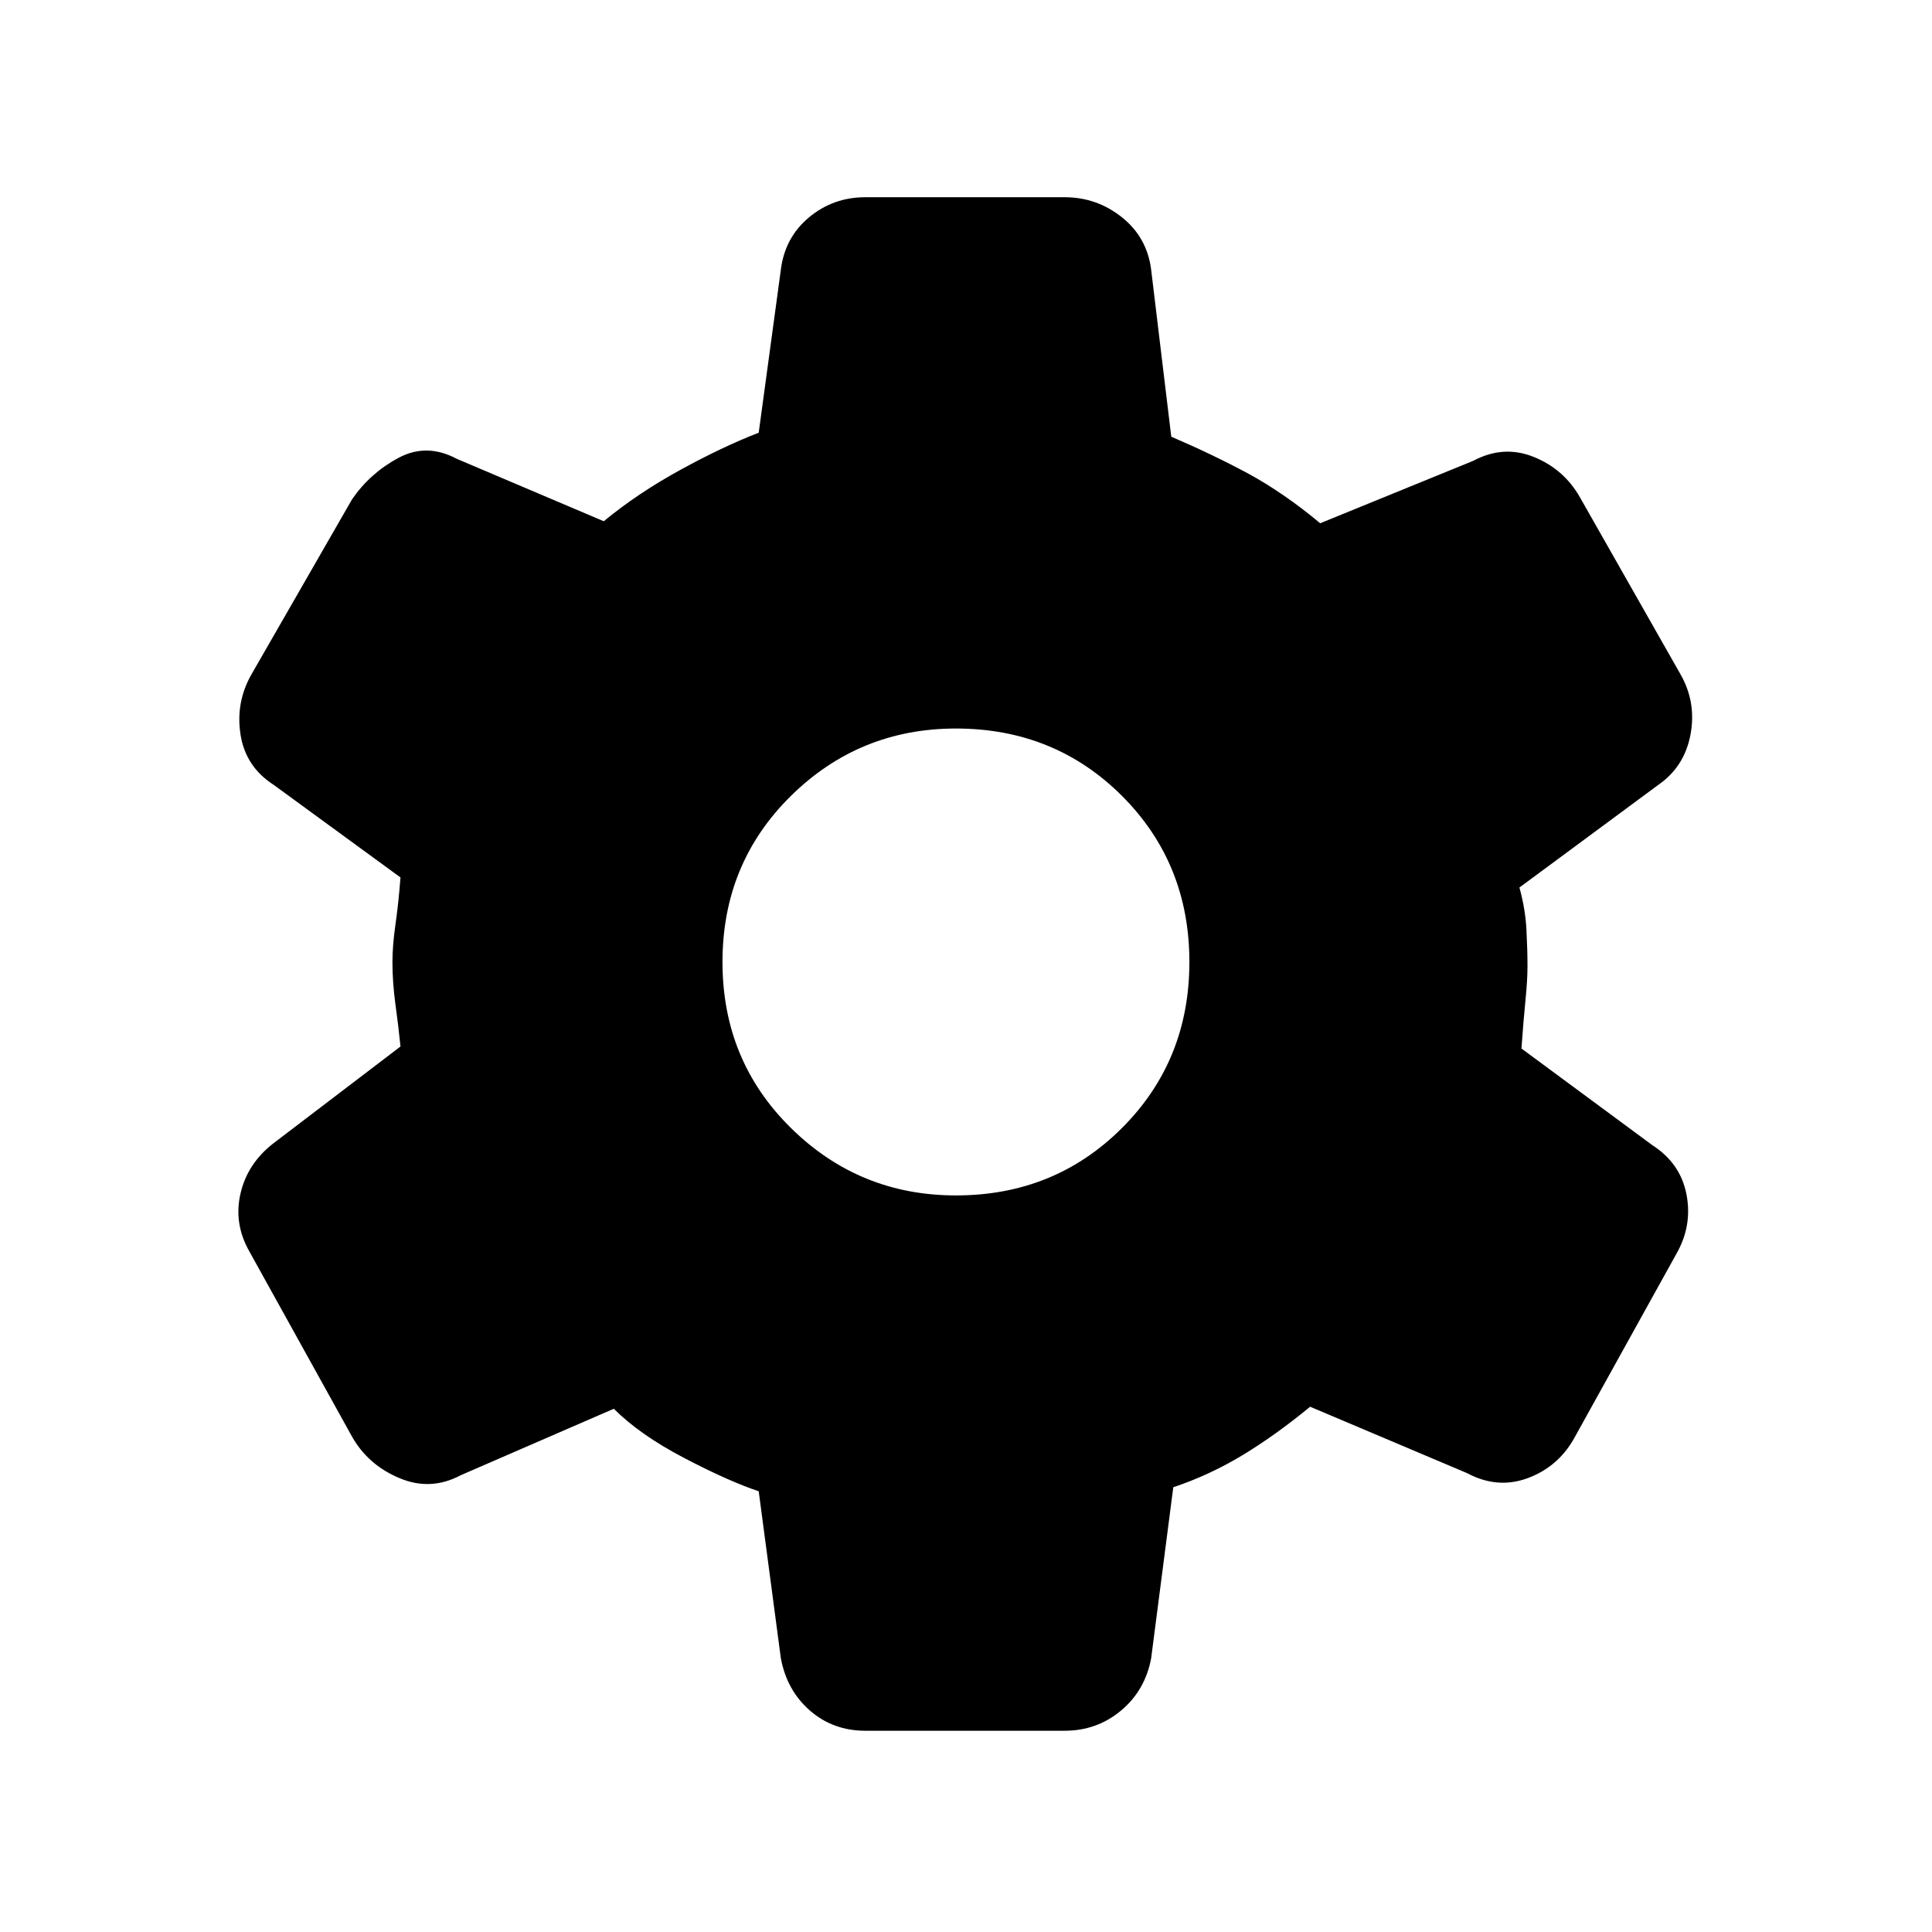 <svg xmlns="http://www.w3.org/2000/svg" height="24" width="24"><path d="M13.225 21.5H10.75Q10.35 21.5 10.062 21.25Q9.775 21 9.7 20.6L9.425 18.525Q9.05 18.4 8.5 18.112Q7.95 17.825 7.625 17.5L5.725 18.325Q5.35 18.525 4.963 18.362Q4.575 18.2 4.375 17.85L3.1 15.55Q2.9 15.2 2.988 14.825Q3.075 14.45 3.4 14.2L4.975 13Q4.95 12.75 4.912 12.475Q4.875 12.2 4.875 11.95Q4.875 11.75 4.912 11.488Q4.95 11.225 4.975 10.9L3.4 9.75Q3.05 9.525 2.988 9.125Q2.925 8.725 3.125 8.375L4.375 6.2Q4.6 5.875 4.95 5.688Q5.3 5.5 5.675 5.7L7.5 6.475Q7.925 6.125 8.45 5.838Q8.975 5.55 9.425 5.375L9.7 3.35Q9.75 2.95 10.05 2.7Q10.35 2.45 10.75 2.45H13.225Q13.625 2.45 13.938 2.7Q14.25 2.95 14.3 3.35L14.55 5.425Q15.075 5.65 15.513 5.887Q15.95 6.125 16.4 6.5L18.3 5.725Q18.675 5.525 19.05 5.675Q19.425 5.825 19.625 6.175L20.875 8.375Q21.075 8.725 21 9.125Q20.925 9.525 20.6 9.75L18.875 11.025Q18.95 11.3 18.962 11.55Q18.975 11.8 18.975 12Q18.975 12.175 18.95 12.425Q18.925 12.675 18.9 13.025L20.525 14.225Q20.875 14.45 20.95 14.837Q21.025 15.225 20.825 15.575L19.55 17.875Q19.35 18.225 18.975 18.363Q18.6 18.5 18.225 18.3L16.275 17.475Q15.85 17.825 15.438 18.075Q15.025 18.325 14.575 18.475L14.3 20.6Q14.225 21 13.925 21.25Q13.625 21.5 13.225 21.5ZM11.875 14.85Q13.1 14.85 13.938 14.012Q14.775 13.175 14.775 11.95Q14.775 10.725 13.938 9.887Q13.1 9.05 11.875 9.05Q10.675 9.05 9.825 9.887Q8.975 10.725 8.975 11.95Q8.975 13.175 9.825 14.012Q10.675 14.85 11.875 14.85Z"/></svg>